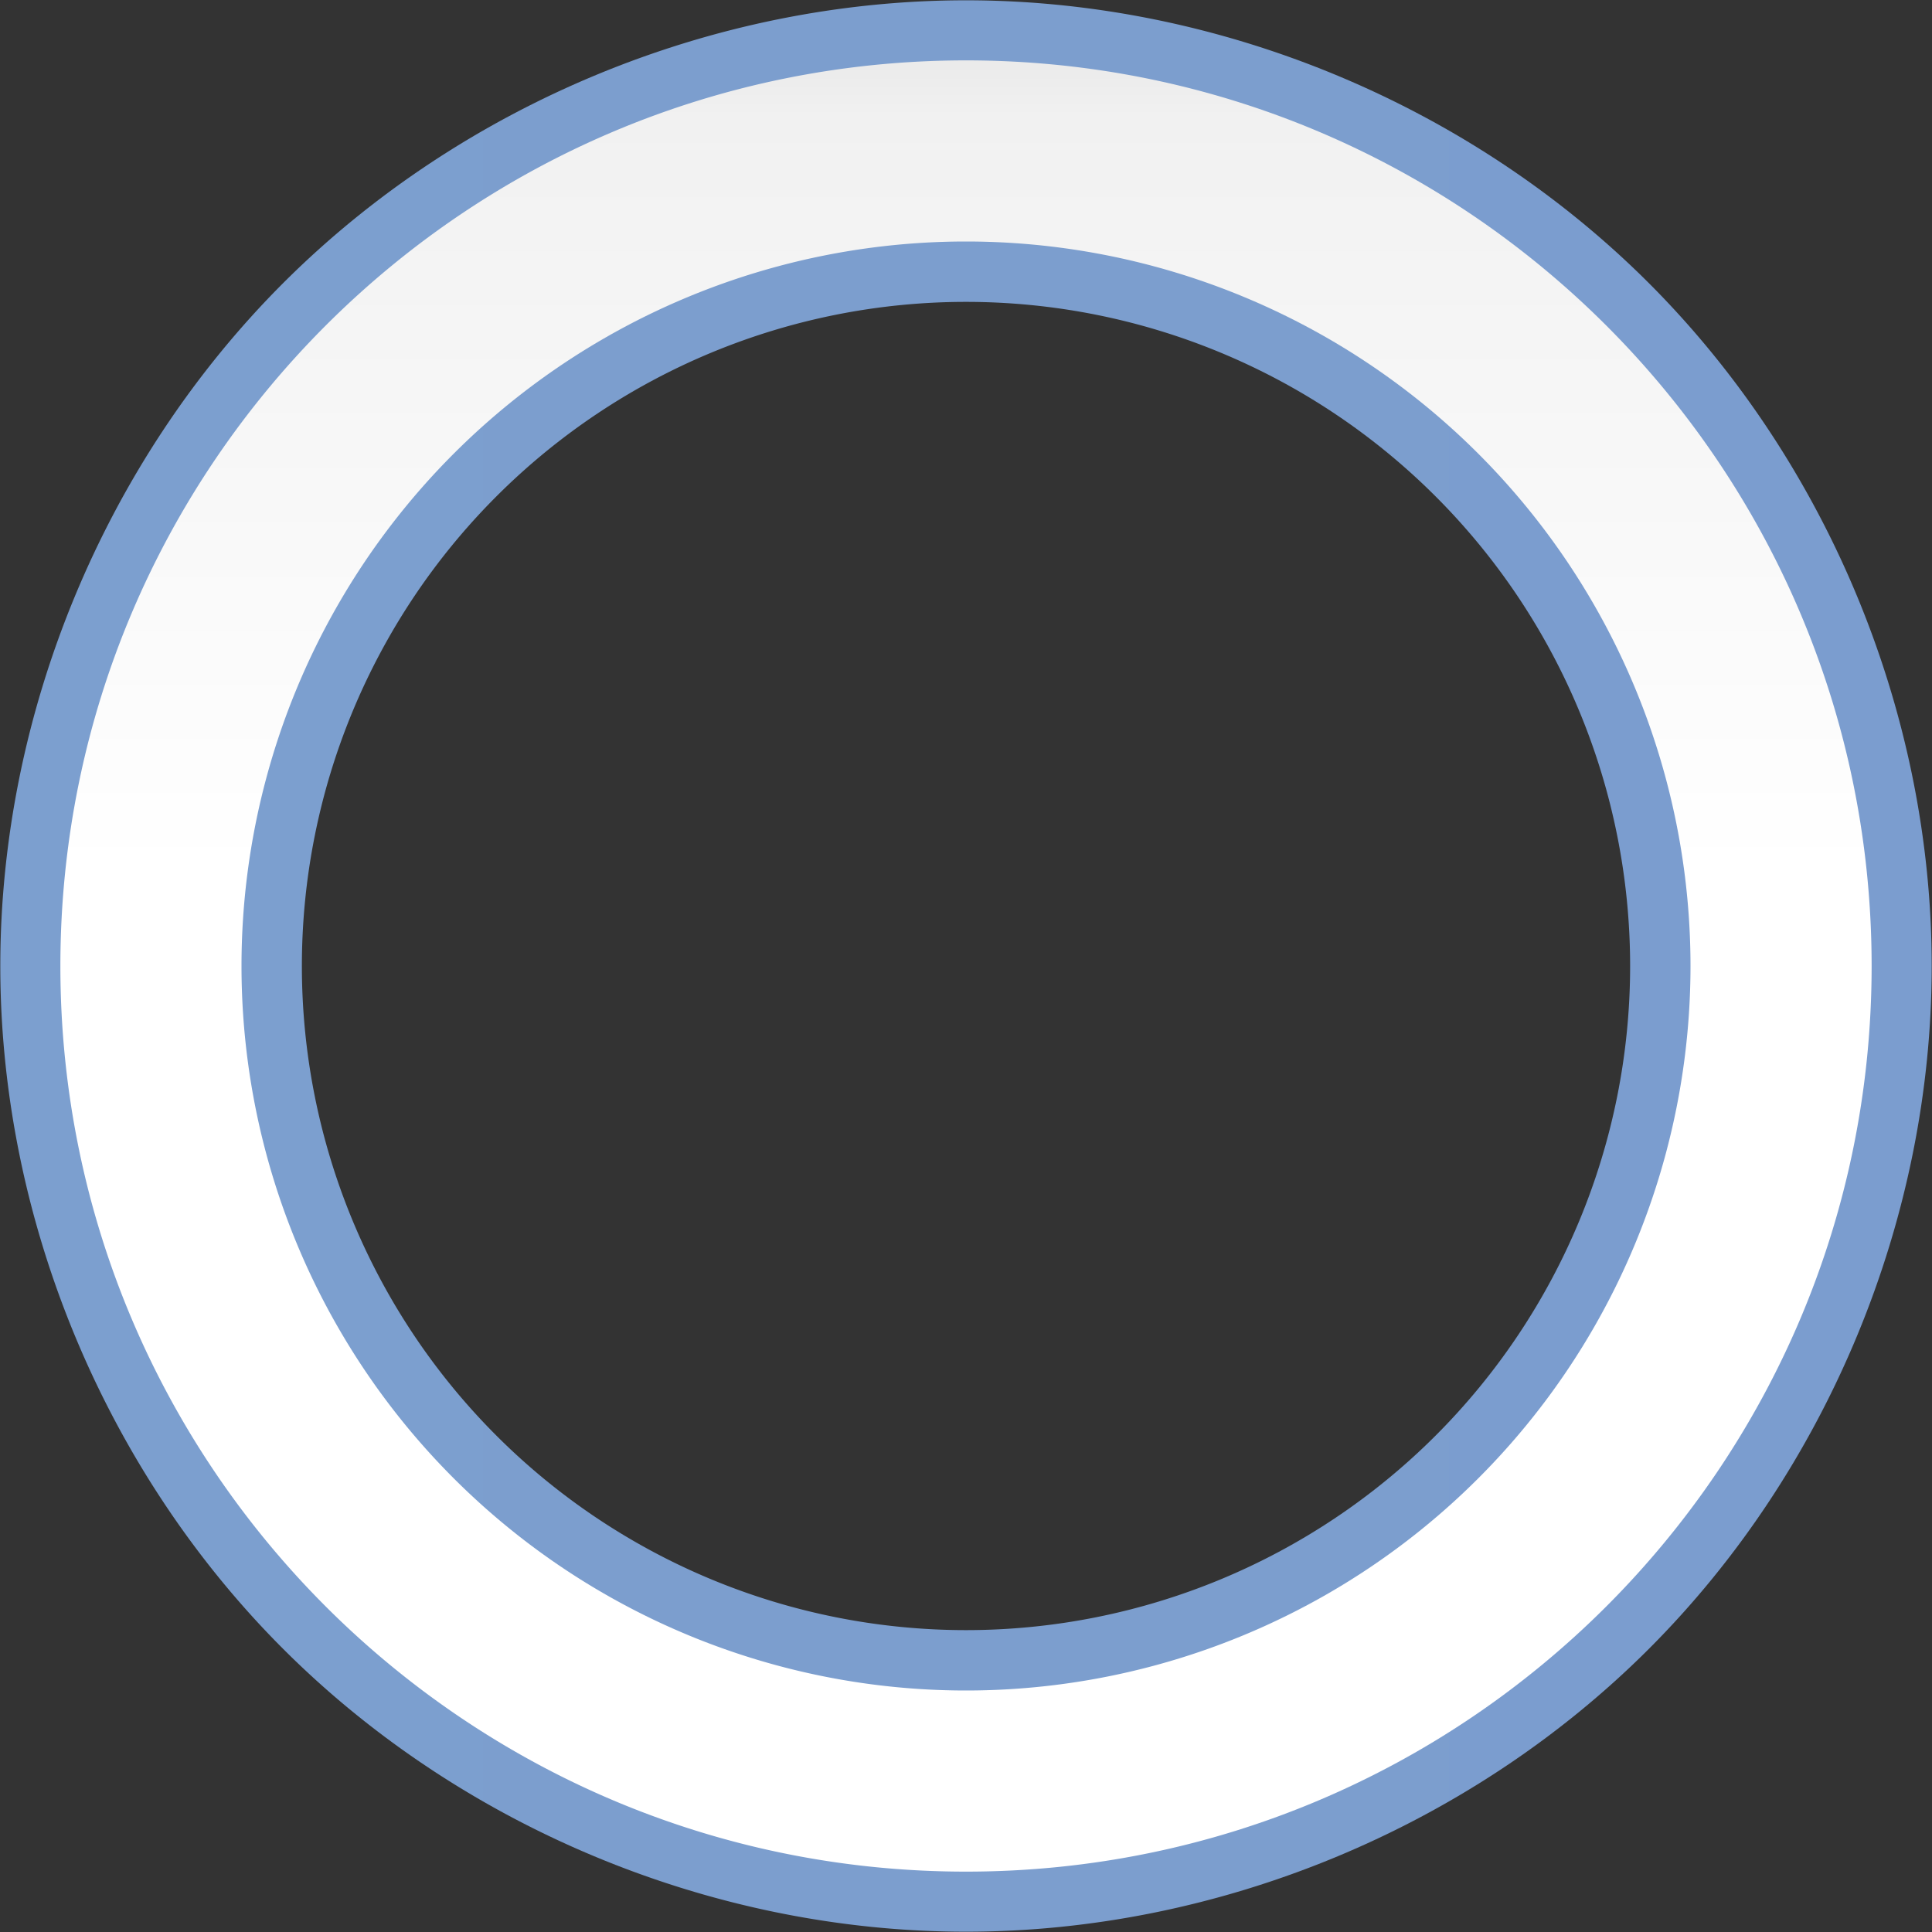 <svg height="128" viewBox="0 0 128 128" width="128" xmlns="http://www.w3.org/2000/svg" xmlns:xlink="http://www.w3.org/1999/xlink"><rect x="0" y="0" width="128" height="128" fill="#333333" stroke="none"/><linearGradient id="a" gradientUnits="userSpaceOnUse" x1=".02" x2="127.98" y1="64" y2="64"><stop offset="0" stop-color="#7c9fcf"/><stop offset=".5" stop-color="#7c9ece"/><stop offset="1" stop-color="#7b9dcf"/></linearGradient><linearGradient id="b" gradientUnits="userSpaceOnUse" x1="64" x2="64" y1="124" y2="0"><stop offset="0" stop-color="#fff"/><stop offset=".533" stop-color="#fff"/><stop offset=".938" stop-color="#f1f1f1"/><stop offset=".969" stop-color="#eaeaea"/><stop offset="1" stop-color="#dfdfdf"/></linearGradient><path d="m64 .02c-16.75-0-33.398 6.894-45.242 18.738-11.844 11.844-18.738 28.492-18.738 45.242-0 16.75 6.894 33.398 18.738 45.242 11.844 11.844 28.492 18.738 45.242 18.738 16.75 0 33.398-6.894 45.242-18.738 11.844-11.844 18.738-28.492 18.738-45.242 0-16.75-6.894-33.398-18.738-45.242-11.844-11.844-28.492-18.738-45.242-18.738zm0 19.98a44 44 0 0 1 44 44 44 44 0 0 1 -44 44 44 44 0 0 1 -44-44 44 44 0 0 1 44-44z" fill="url(#a)"/><path d="m64 4c-33.137-0-60 26.863-60 60-0 33.137 26.863 60 60 60 33.137 0 60-26.863 60-60 0-33.137-26.863-60-60-60zm0 12a48 48 0 0 1 48 48 48 48 0 0 1 -48 48 48 48 0 0 1 -48-48 48 48 0 0 1 48-48z" fill="url(#b)"/></svg>